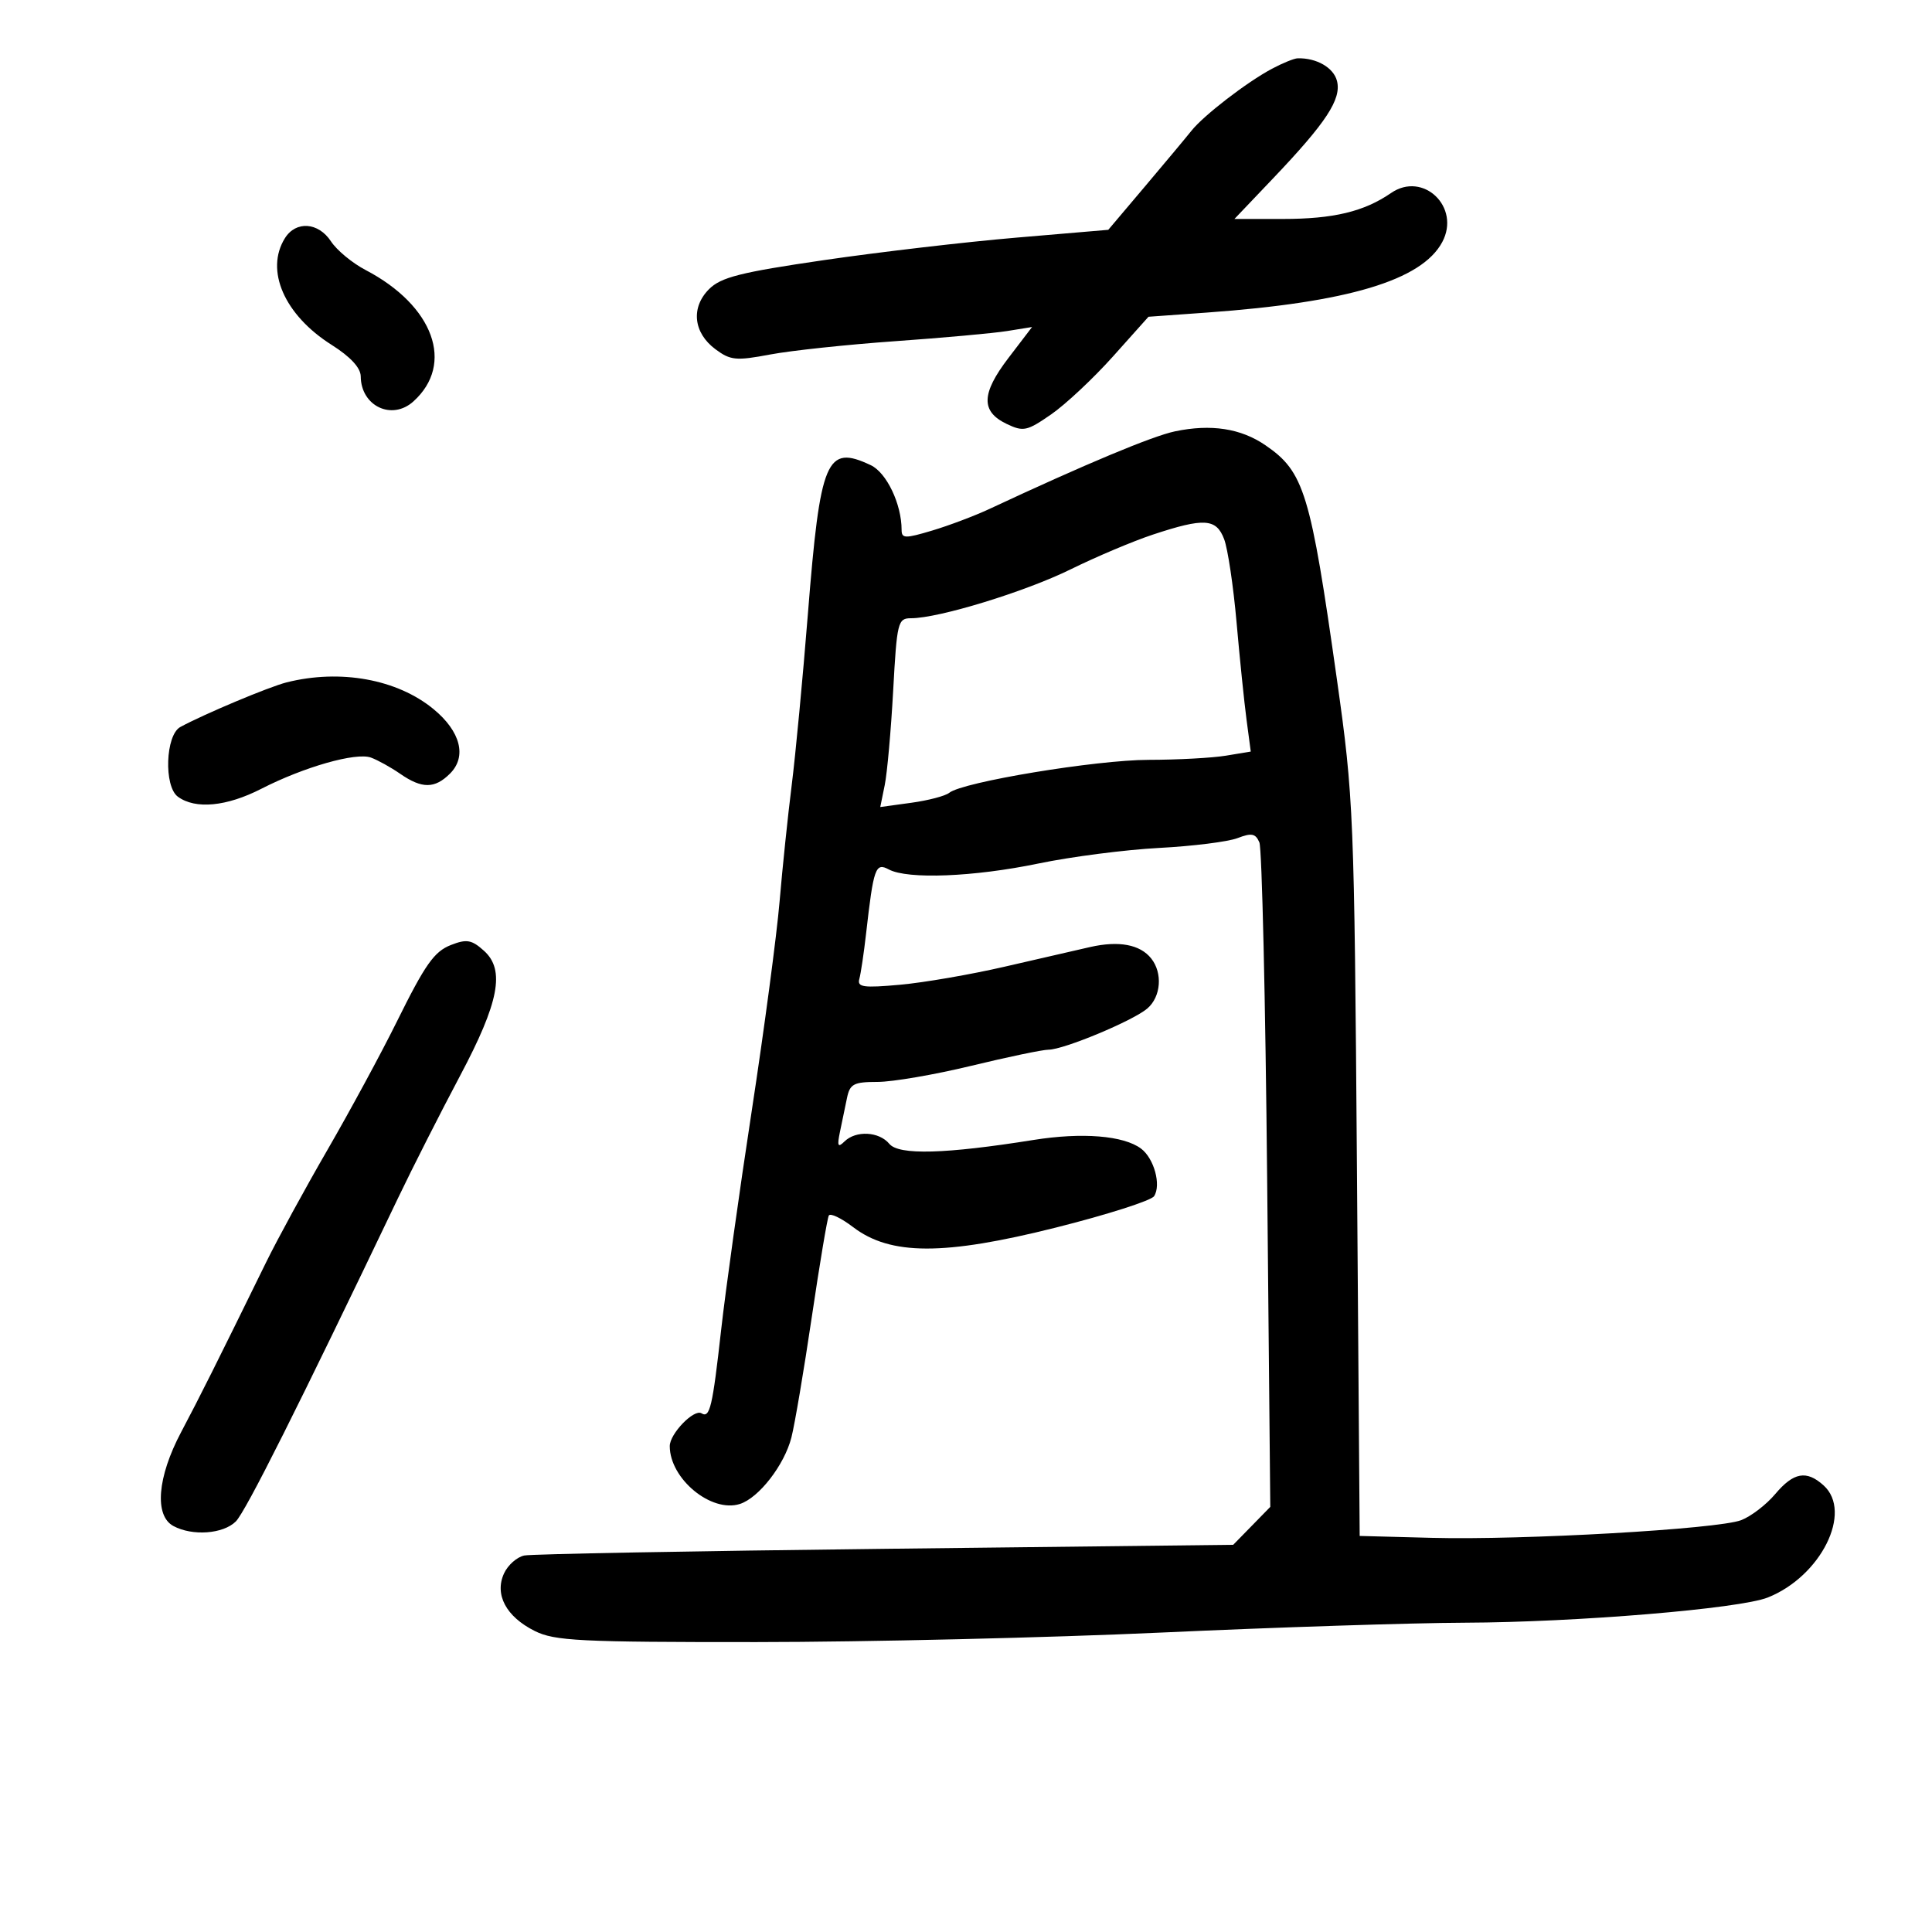 <svg xmlns="http://www.w3.org/2000/svg" width="300" height="300" viewBox="0 0 300 300" version="1.1">
	<path d="M 197.500 10.681 C 193.587 12.770, 186.901 17.921, 185 20.311 C 184.175 21.348, 180.933 25.232, 177.796 28.941 L 172.093 35.686 157.796 36.902 C 149.933 37.571, 136.486 39.143, 127.913 40.396 C 114.964 42.288, 111.950 43.050, 110.103 44.897 C 107.246 47.754, 107.663 51.680, 111.095 54.230 C 113.425 55.962, 114.291 56.046, 119.595 55.046 C 122.843 54.434, 131.575 53.505, 139 52.980 C 146.425 52.456, 154.246 51.746, 156.380 51.404 L 160.259 50.780 156.586 55.591 C 152.358 61.128, 152.286 63.901, 156.319 65.828 C 158.910 67.066, 159.471 66.945, 163.226 64.343 C 165.474 62.786, 169.793 58.738, 172.825 55.348 L 178.337 49.186 187.419 48.534 C 209.310 46.963, 220.773 43.530, 223.951 37.591 C 226.856 32.163, 220.985 26.537, 216 29.972 C 211.807 32.861, 207.053 34, 199.192 34 L 191.683 34 197.635 27.750 C 205.942 19.026, 208.320 15.409, 207.609 12.578 C 207.089 10.508, 204.434 8.976, 201.500 9.054 C 200.950 9.068, 199.150 9.801, 197.500 10.681 M 44.241 36.986 C 41.124 41.978, 44.159 48.914, 51.487 53.546 C 54.423 55.402, 56.005 57.115, 56.015 58.449 C 56.050 63.058, 60.851 65.344, 64.186 62.340 C 70.642 56.526, 67.344 47.455, 56.765 41.926 C 54.710 40.853, 52.296 38.855, 51.400 37.487 C 49.440 34.496, 45.948 34.252, 44.241 36.986 M 182.447 66.980 C 178.942 67.714, 168.510 72.077, 153.638 79.029 C 151.362 80.093, 147.363 81.603, 144.750 82.384 C 140.528 83.646, 140 83.633, 140 82.268 C 140 78.278, 137.668 73.391, 135.212 72.232 C 128.316 68.978, 127.366 71.232, 125.443 95.397 C 124.660 105.241, 123.533 117.166, 122.938 121.897 C 122.342 126.629, 121.494 134.775, 121.052 140 C 120.610 145.225, 118.664 159.850, 116.728 172.500 C 114.792 185.150, 112.655 200.447, 111.980 206.493 C 110.638 218.493, 110.224 220.256, 108.932 219.458 C 107.765 218.737, 104 222.624, 104 224.550 C 104 229.626, 110.442 234.947, 114.882 233.537 C 117.832 232.601, 121.801 227.480, 122.891 223.205 C 123.411 221.167, 124.835 212.750, 126.056 204.500 C 127.277 196.250, 128.466 189.161, 128.699 188.746 C 128.932 188.331, 130.630 189.142, 132.472 190.547 C 138.258 194.960, 146.584 194.979, 163.944 190.619 C 171.888 188.624, 178.754 186.431, 179.204 185.746 C 180.337 184.016, 179.206 179.878, 177.184 178.358 C 174.483 176.329, 168.033 175.808, 160.500 177.010 C 146.776 179.201, 139.574 179.397, 138.097 177.617 C 136.499 175.692, 132.906 175.503, 131.129 177.250 C 130.105 178.257, 129.969 177.966, 130.429 175.750 C 130.743 174.238, 131.234 171.875, 131.519 170.500 C 131.974 168.309, 132.562 168, 136.269 167.999 C 138.596 167.998, 145.141 166.873, 150.814 165.499 C 156.486 164.124, 161.886 162.998, 162.814 162.995 C 165.175 162.989, 175.928 158.506, 178.154 156.600 C 180.282 154.778, 180.565 151.089, 178.750 148.819 C 177.022 146.657, 173.734 146.045, 169.275 147.055 C 167.199 147.525, 161.225 148.899, 156 150.107 C 150.775 151.315, 143.467 152.577, 139.759 152.911 C 134.044 153.426, 133.082 153.289, 133.437 152.009 C 133.667 151.179, 134.137 148.025, 134.481 145 C 135.649 134.724, 135.941 133.898, 138.012 135.007 C 140.947 136.577, 151.220 136.169, 161.267 134.082 C 166.345 133.028, 174.775 131.940, 180 131.666 C 185.225 131.392, 190.699 130.705, 192.165 130.141 C 194.347 129.300, 194.961 129.421, 195.556 130.807 C 195.955 131.738, 196.499 155.335, 196.765 183.244 L 197.249 233.988 194.371 236.932 L 191.492 239.876 137.496 240.498 C 107.798 240.840, 82.565 241.307, 81.421 241.536 C 80.278 241.765, 78.855 243.024, 78.258 244.333 C 76.765 247.610, 78.588 251.029, 83.014 253.248 C 86.111 254.802, 89.962 254.995, 117.500 254.981 C 134.550 254.972, 162.900 254.304, 180.500 253.496 C 198.100 252.688, 219.250 252.003, 227.500 251.972 C 244.805 251.909, 270.120 249.801, 274.500 248.060 C 282.754 244.778, 287.733 234.784, 283.171 230.655 C 280.514 228.250, 278.507 228.609, 275.653 232 C 274.265 233.650, 271.883 235.474, 270.360 236.053 C 266.706 237.442, 236.455 239.169, 222.315 238.795 L 211.131 238.500 210.705 181.500 C 210.293 126.307, 210.194 123.900, 207.606 105.582 C 203.493 76.469, 202.515 73.262, 196.496 69.138 C 192.672 66.517, 188.049 65.807, 182.447 66.980 M 179 83.019 C 175.975 84.019, 170.239 86.442, 166.254 88.404 C 159.168 91.892, 145.761 96, 141.465 96 C 139.417 96, 139.274 96.581, 138.691 107.250 C 138.352 113.438, 137.763 120.033, 137.381 121.907 L 136.687 125.315 141.493 124.656 C 144.136 124.294, 146.794 123.596, 147.399 123.106 C 149.472 121.426, 170.202 118, 178.354 117.989 C 182.834 117.983, 188.237 117.691, 190.359 117.340 L 194.218 116.703 193.562 111.755 C 193.201 109.034, 192.503 102.224, 192.011 96.621 C 191.518 91.018, 190.651 85.212, 190.083 83.717 C 188.858 80.497, 186.982 80.379, 179 83.019 M 44.500 105.960 C 41.776 106.647, 31.701 110.877, 28 112.888 C 25.695 114.141, 25.418 122.101, 27.623 123.714 C 30.346 125.705, 35.184 125.245, 40.581 122.480 C 47.203 119.089, 55.271 116.792, 57.598 117.636 C 58.644 118.015, 60.694 119.152, 62.154 120.163 C 65.525 122.496, 67.516 122.484, 69.884 120.116 C 72.521 117.479, 71.522 113.576, 67.322 110.114 C 61.685 105.468, 52.844 103.859, 44.500 105.960 M 70.018 146.740 C 67.413 147.762, 66.024 149.735, 61.583 158.715 C 59.193 163.547, 54.372 172.456, 50.869 178.513 C 47.366 184.570, 43.069 192.445, 41.320 196.013 C 33.566 211.829, 31.044 216.868, 28.120 222.391 C 24.423 229.371, 23.936 235.360, 26.934 236.965 C 29.896 238.550, 34.658 238.198, 36.617 236.250 C 38.136 234.738, 46.339 218.386, 61.824 186 C 64.060 181.325, 68.389 172.792, 71.444 167.037 C 77.487 155.657, 78.454 150.626, 75.171 147.655 C 73.256 145.922, 72.461 145.781, 70.018 146.740" stroke="none" fill="black" fill-rule="evenodd"/>
</svg>
